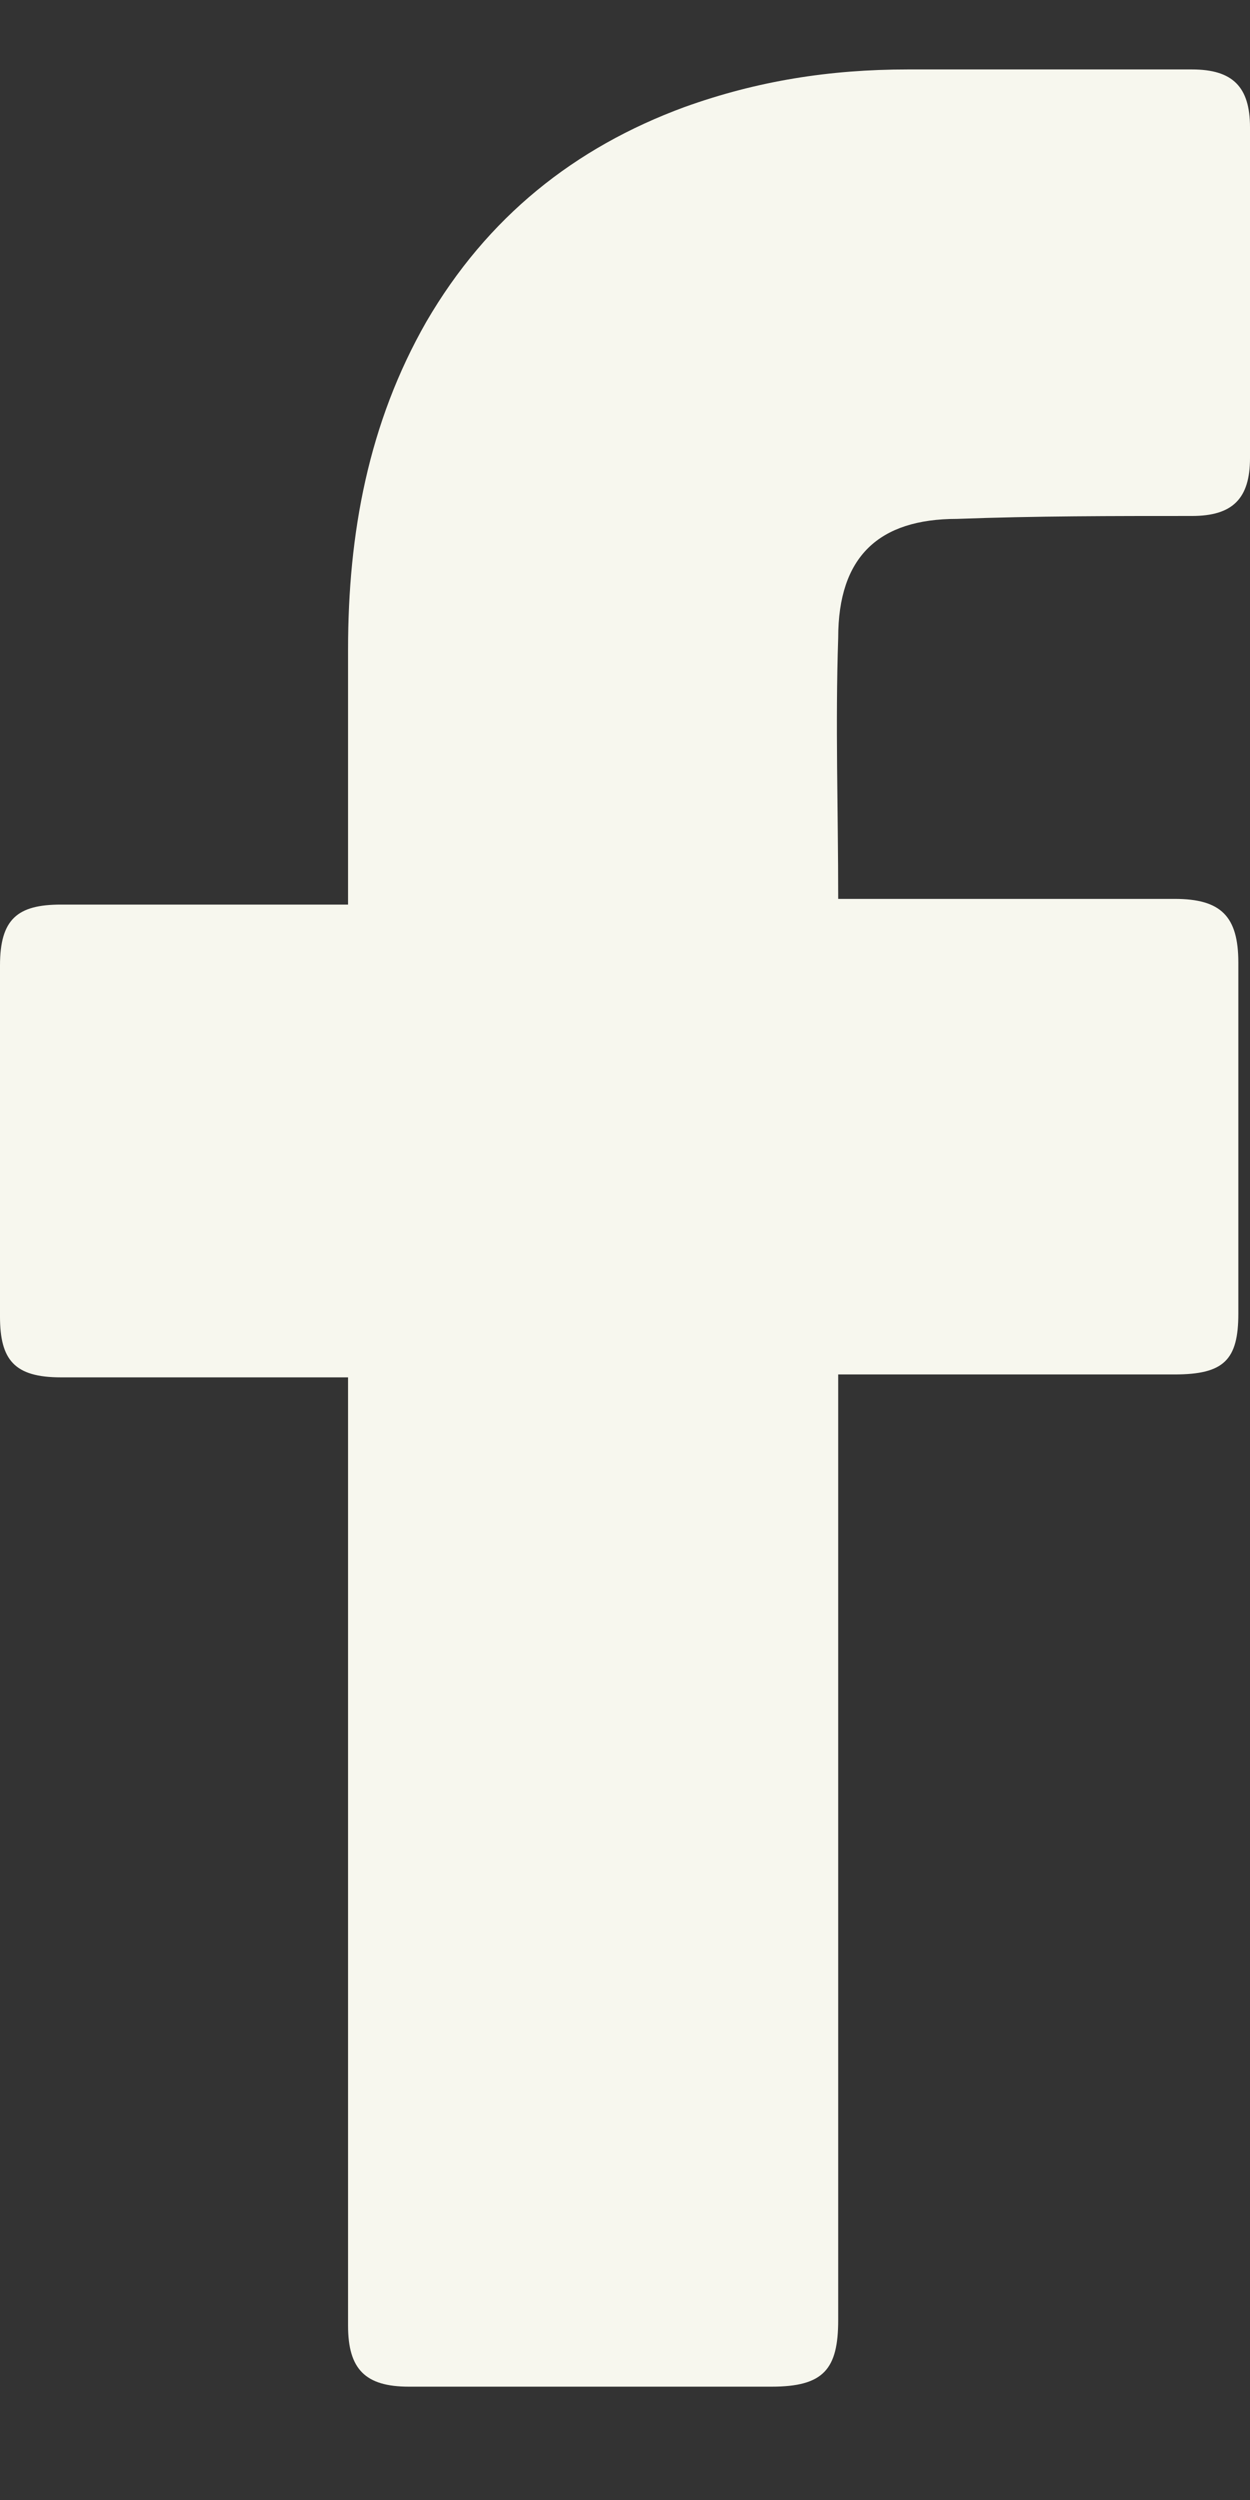<svg width="9" height="18" viewBox="0 0 9 18" fill="none" xmlns="http://www.w3.org/2000/svg">
    <rect x="0" y="0" width="9" height="18" fill="#333333" stroke="none"/>
    <path d="M2.506 9.917C2.443 9.917 1.065 9.917 0.439 9.917C0.104 9.917 0 9.792 0 9.479C0 8.643 0 7.787 0 6.952C0 6.618 0.125 6.513 0.439 6.513H2.506C2.506 6.451 2.506 5.24 2.506 4.676C2.506 3.841 2.652 3.047 3.07 2.316C3.508 1.564 4.135 1.063 4.928 0.771C5.45 0.583 5.972 0.5 6.536 0.5H8.582C8.875 0.5 9 0.625 9 0.917V3.298C9 3.59 8.875 3.715 8.582 3.715C8.019 3.715 7.455 3.715 6.891 3.736C6.327 3.736 6.035 4.008 6.035 4.592C6.014 5.219 6.035 5.824 6.035 6.472H8.457C8.791 6.472 8.916 6.597 8.916 6.931V9.458C8.916 9.792 8.812 9.896 8.457 9.896C7.705 9.896 6.097 9.896 6.035 9.896V16.704C6.035 17.059 5.93 17.184 5.555 17.184C4.677 17.184 3.821 17.184 2.944 17.184C2.631 17.184 2.506 17.059 2.506 16.745C2.506 14.553 2.506 9.98 2.506 9.917Z" fill="#F7F7EE"/>
    </svg>
    